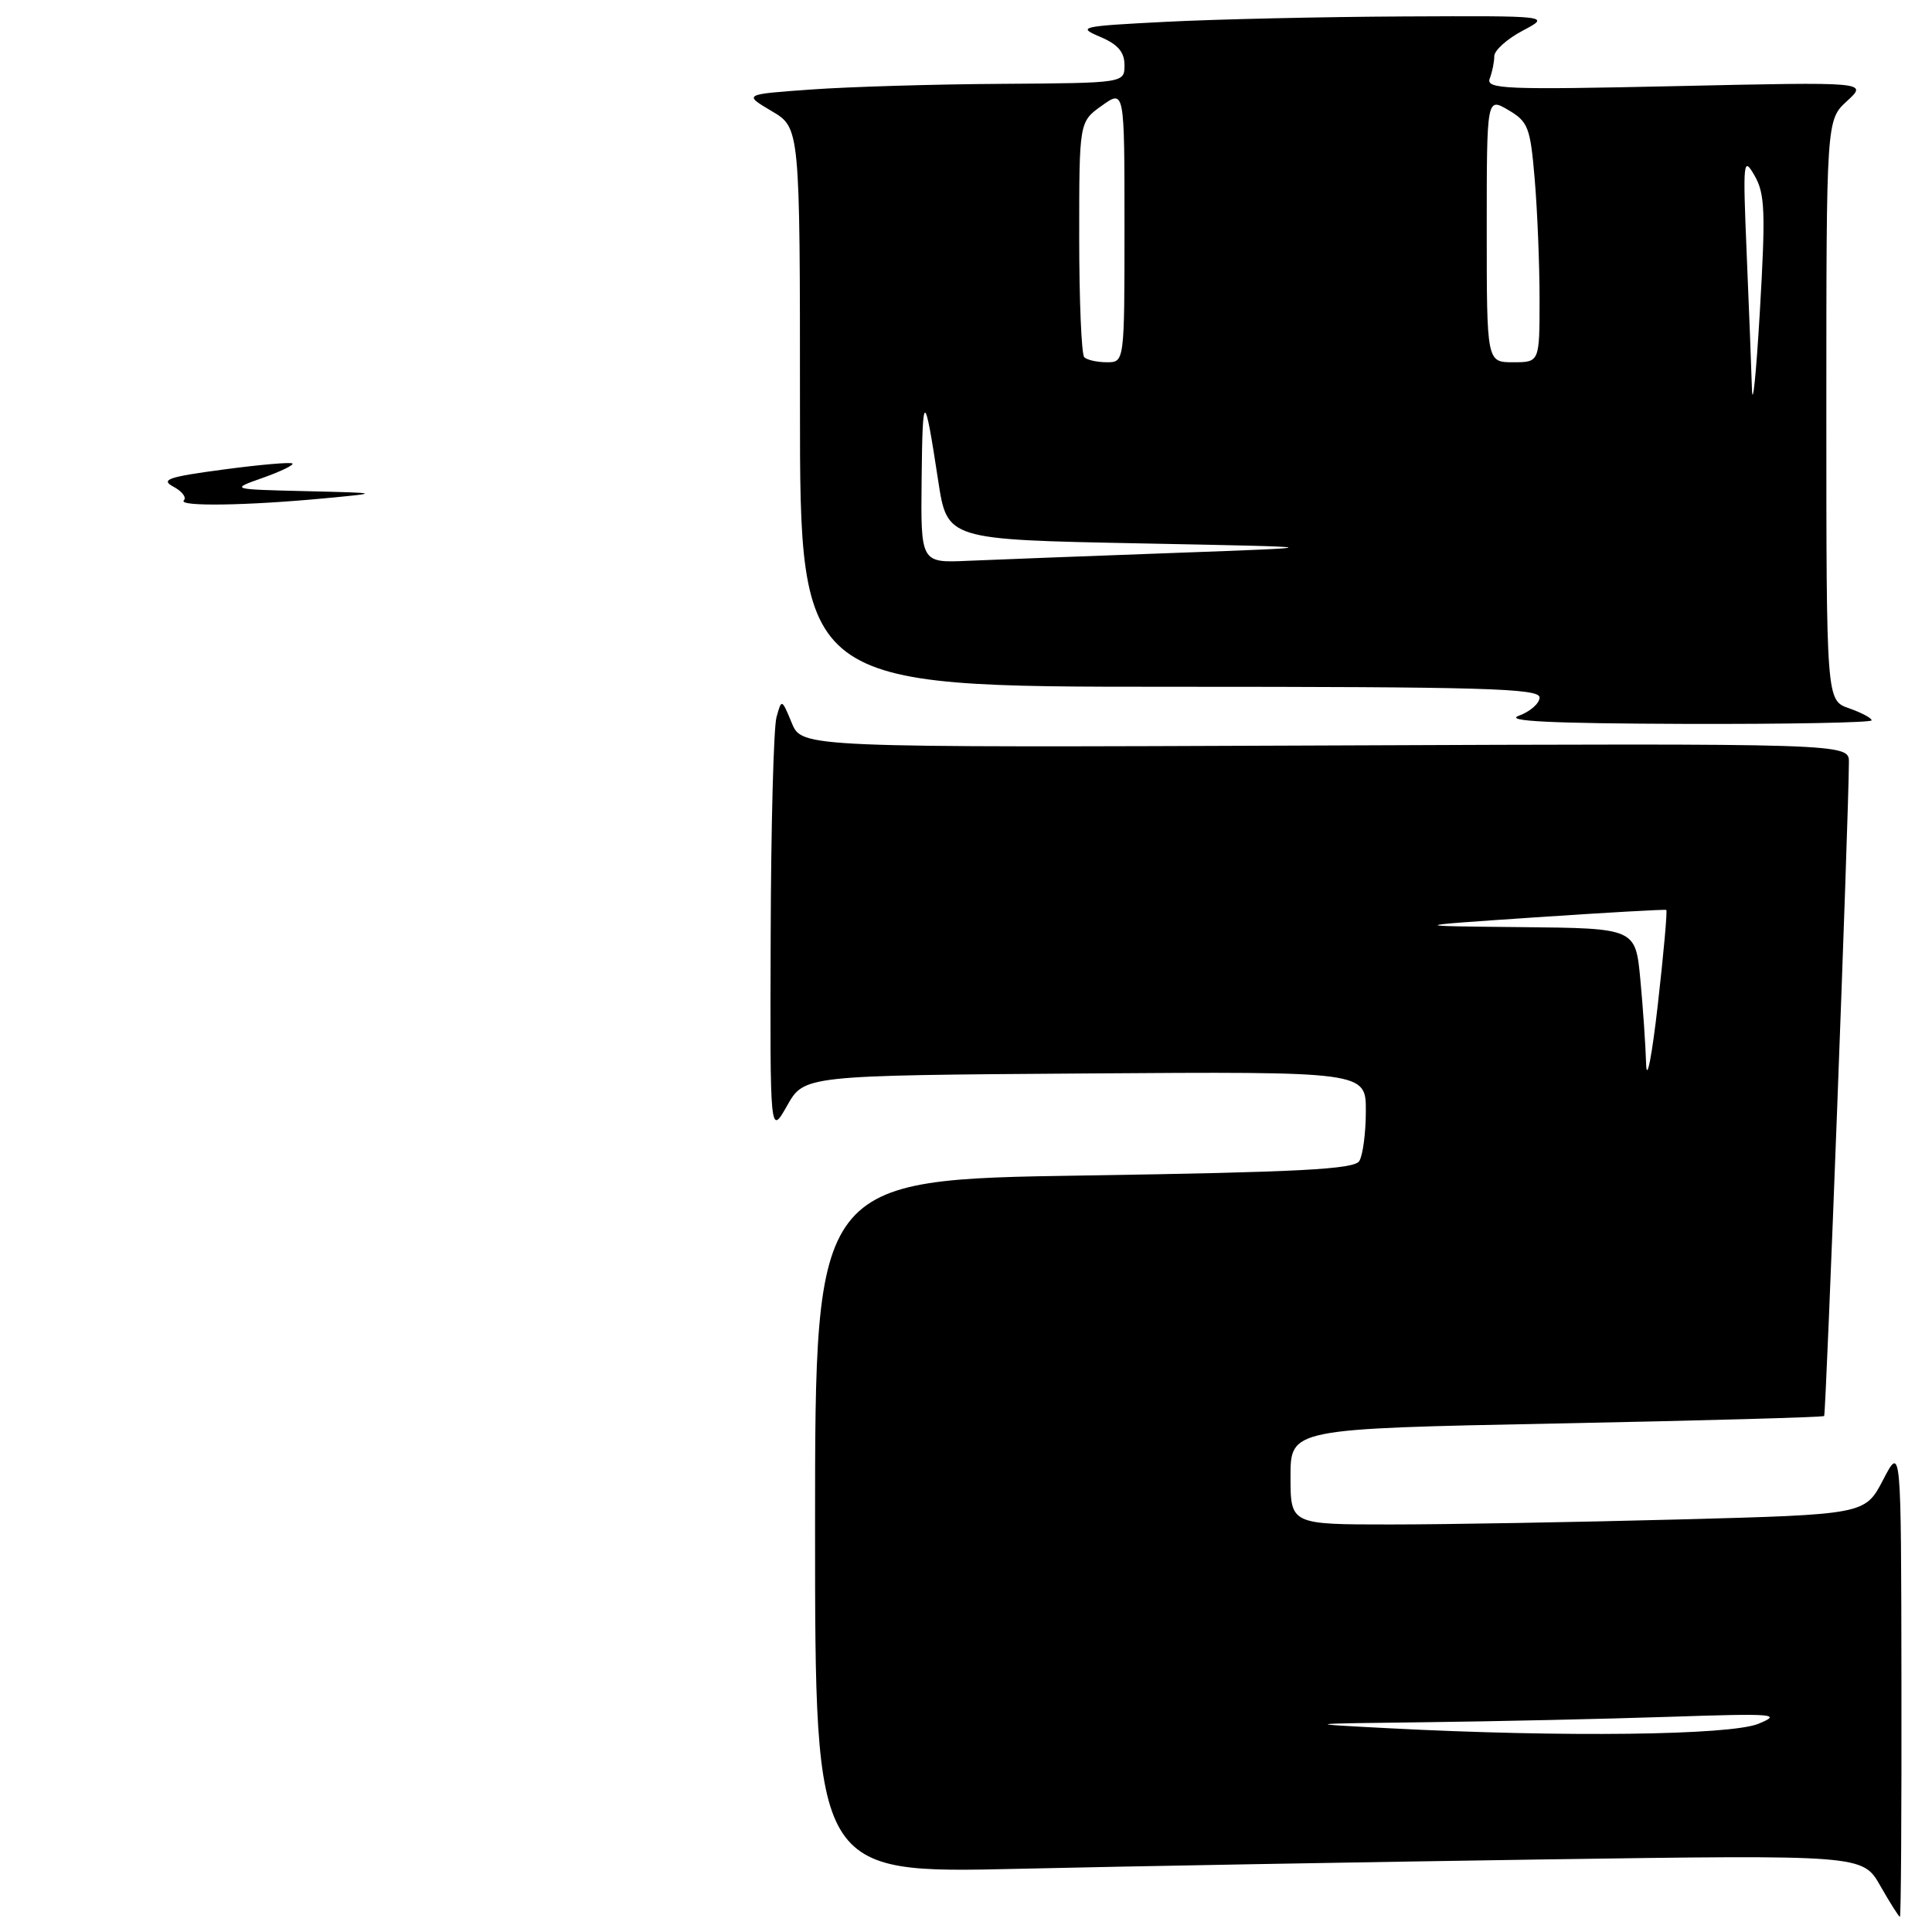 <?xml version="1.0" encoding="UTF-8" standalone="no"?>
<!DOCTYPE svg PUBLIC "-//W3C//DTD SVG 1.1//EN" "http://www.w3.org/Graphics/SVG/1.1/DTD/svg11.dtd" >
<svg xmlns="http://www.w3.org/2000/svg" xmlns:xlink="http://www.w3.org/1999/xlink" version="1.1" viewBox="0 0 256 256">
 <g >
 <path fill="currentColor"
d=" M 251.95 222.75 C 251.91 191.50 251.91 191.50 249.52 196.09 C 247.13 200.68 247.13 200.68 222.31 201.34 C 208.67 201.70 191.54 202.00 184.25 202.00 C 171.00 202.00 171.00 202.00 171.00 195.66 C 171.00 189.32 171.00 189.32 206.20 188.62 C 225.56 188.24 241.54 187.79 241.71 187.63 C 241.96 187.37 244.96 108.20 244.99 101.00 C 245.00 98.50 245.00 98.50 175.64 98.78 C 106.27 99.06 106.27 99.06 104.92 95.81 C 103.58 92.58 103.57 92.57 102.89 95.03 C 102.51 96.39 102.16 109.42 102.12 124.00 C 102.03 150.50 102.03 150.50 104.30 146.50 C 106.56 142.50 106.56 142.50 143.78 142.24 C 181.00 141.98 181.00 141.98 180.98 147.24 C 180.98 150.13 180.58 153.11 180.11 153.85 C 179.43 154.94 172.05 155.32 143.63 155.76 C 108.00 156.30 108.00 156.30 108.00 202.27 C 108.00 248.24 108.00 248.24 134.75 247.63 C 149.46 247.29 180.69 246.74 204.15 246.39 C 246.81 245.77 246.81 245.77 249.15 249.88 C 250.44 252.14 251.61 253.99 251.75 253.99 C 251.89 254.00 251.98 239.94 251.95 222.75 Z  M 248.00 95.45 C 248.00 95.14 246.65 94.43 245.00 93.85 C 242.00 92.80 242.00 92.80 242.00 54.35 C 242.00 15.90 242.00 15.90 244.75 13.38 C 247.50 10.85 247.50 10.85 222.15 11.41 C 199.40 11.91 196.86 11.81 197.40 10.40 C 197.73 9.54 198.00 8.21 198.00 7.44 C 198.00 6.68 199.69 5.16 201.75 4.07 C 205.50 2.09 205.50 2.09 186.00 2.18 C 175.28 2.23 161.10 2.55 154.50 2.89 C 143.15 3.47 142.68 3.57 145.75 4.87 C 148.12 5.87 149.00 6.89 149.00 8.62 C 149.00 11.00 149.00 11.00 132.75 11.11 C 123.81 11.16 112.45 11.50 107.50 11.86 C 98.50 12.50 98.50 12.50 102.25 14.72 C 106.00 16.93 106.00 16.93 106.00 53.97 C 106.00 91.00 106.00 91.00 155.00 91.00 C 196.61 91.00 204.00 91.21 204.00 92.42 C 204.00 93.20 202.76 94.29 201.25 94.84 C 199.27 95.56 205.44 95.86 223.25 95.92 C 236.86 95.96 248.00 95.75 248.00 95.45 Z  M 24.36 66.30 C 24.75 65.92 24.13 65.10 22.98 64.49 C 21.23 63.55 22.27 63.19 29.64 62.21 C 34.44 61.57 38.54 61.21 38.75 61.42 C 38.96 61.62 37.18 62.48 34.81 63.32 C 30.50 64.84 30.50 64.84 40.50 65.08 C 50.50 65.32 50.50 65.32 43.00 66.03 C 32.65 67.01 23.53 67.14 24.36 66.30 Z  M 184.00 229.00 C 172.50 228.40 172.50 228.40 189.09 228.20 C 198.22 228.09 212.62 227.77 221.09 227.49 C 235.15 227.02 236.19 227.10 233.00 228.41 C 229.27 229.94 207.12 230.21 184.00 229.00 Z  M 218.12 141.00 C 218.05 138.53 217.70 133.46 217.35 129.75 C 216.71 123.00 216.71 123.00 201.61 122.85 C 186.50 122.70 186.50 122.70 203.50 121.55 C 212.85 120.92 220.63 120.48 220.79 120.57 C 220.95 120.67 220.44 126.31 219.67 133.12 C 218.89 139.96 218.20 143.49 218.12 141.00 Z  M 122.12 63.55 C 122.24 51.68 122.49 51.70 124.32 63.73 C 125.51 71.50 125.51 71.50 151.00 72.00 C 176.50 72.50 176.50 72.50 155.50 73.27 C 143.95 73.69 131.69 74.16 128.25 74.31 C 122.00 74.59 122.00 74.59 122.12 63.55 Z  M 232.14 51.50 C 232.06 48.75 231.74 40.65 231.44 33.50 C 230.93 21.26 230.99 20.66 232.49 23.27 C 233.87 25.67 233.96 28.05 233.19 41.27 C 232.70 49.64 232.23 54.25 232.14 51.50 Z  M 143.67 47.33 C 143.30 46.97 143.00 39.80 143.00 31.40 C 143.00 16.14 143.00 16.14 146.00 14.00 C 149.00 11.86 149.00 11.86 149.00 29.93 C 149.00 48.00 149.00 48.00 146.67 48.00 C 145.38 48.00 144.03 47.70 143.67 47.33 Z  M 197.00 30.44 C 197.00 12.89 197.00 12.89 199.86 14.58 C 202.50 16.13 202.78 16.88 203.36 23.79 C 203.71 27.92 204.00 35.06 204.00 39.65 C 204.00 48.00 204.00 48.00 200.50 48.00 C 197.00 48.00 197.00 48.00 197.00 30.44 Z "/>
</g>
</svg>